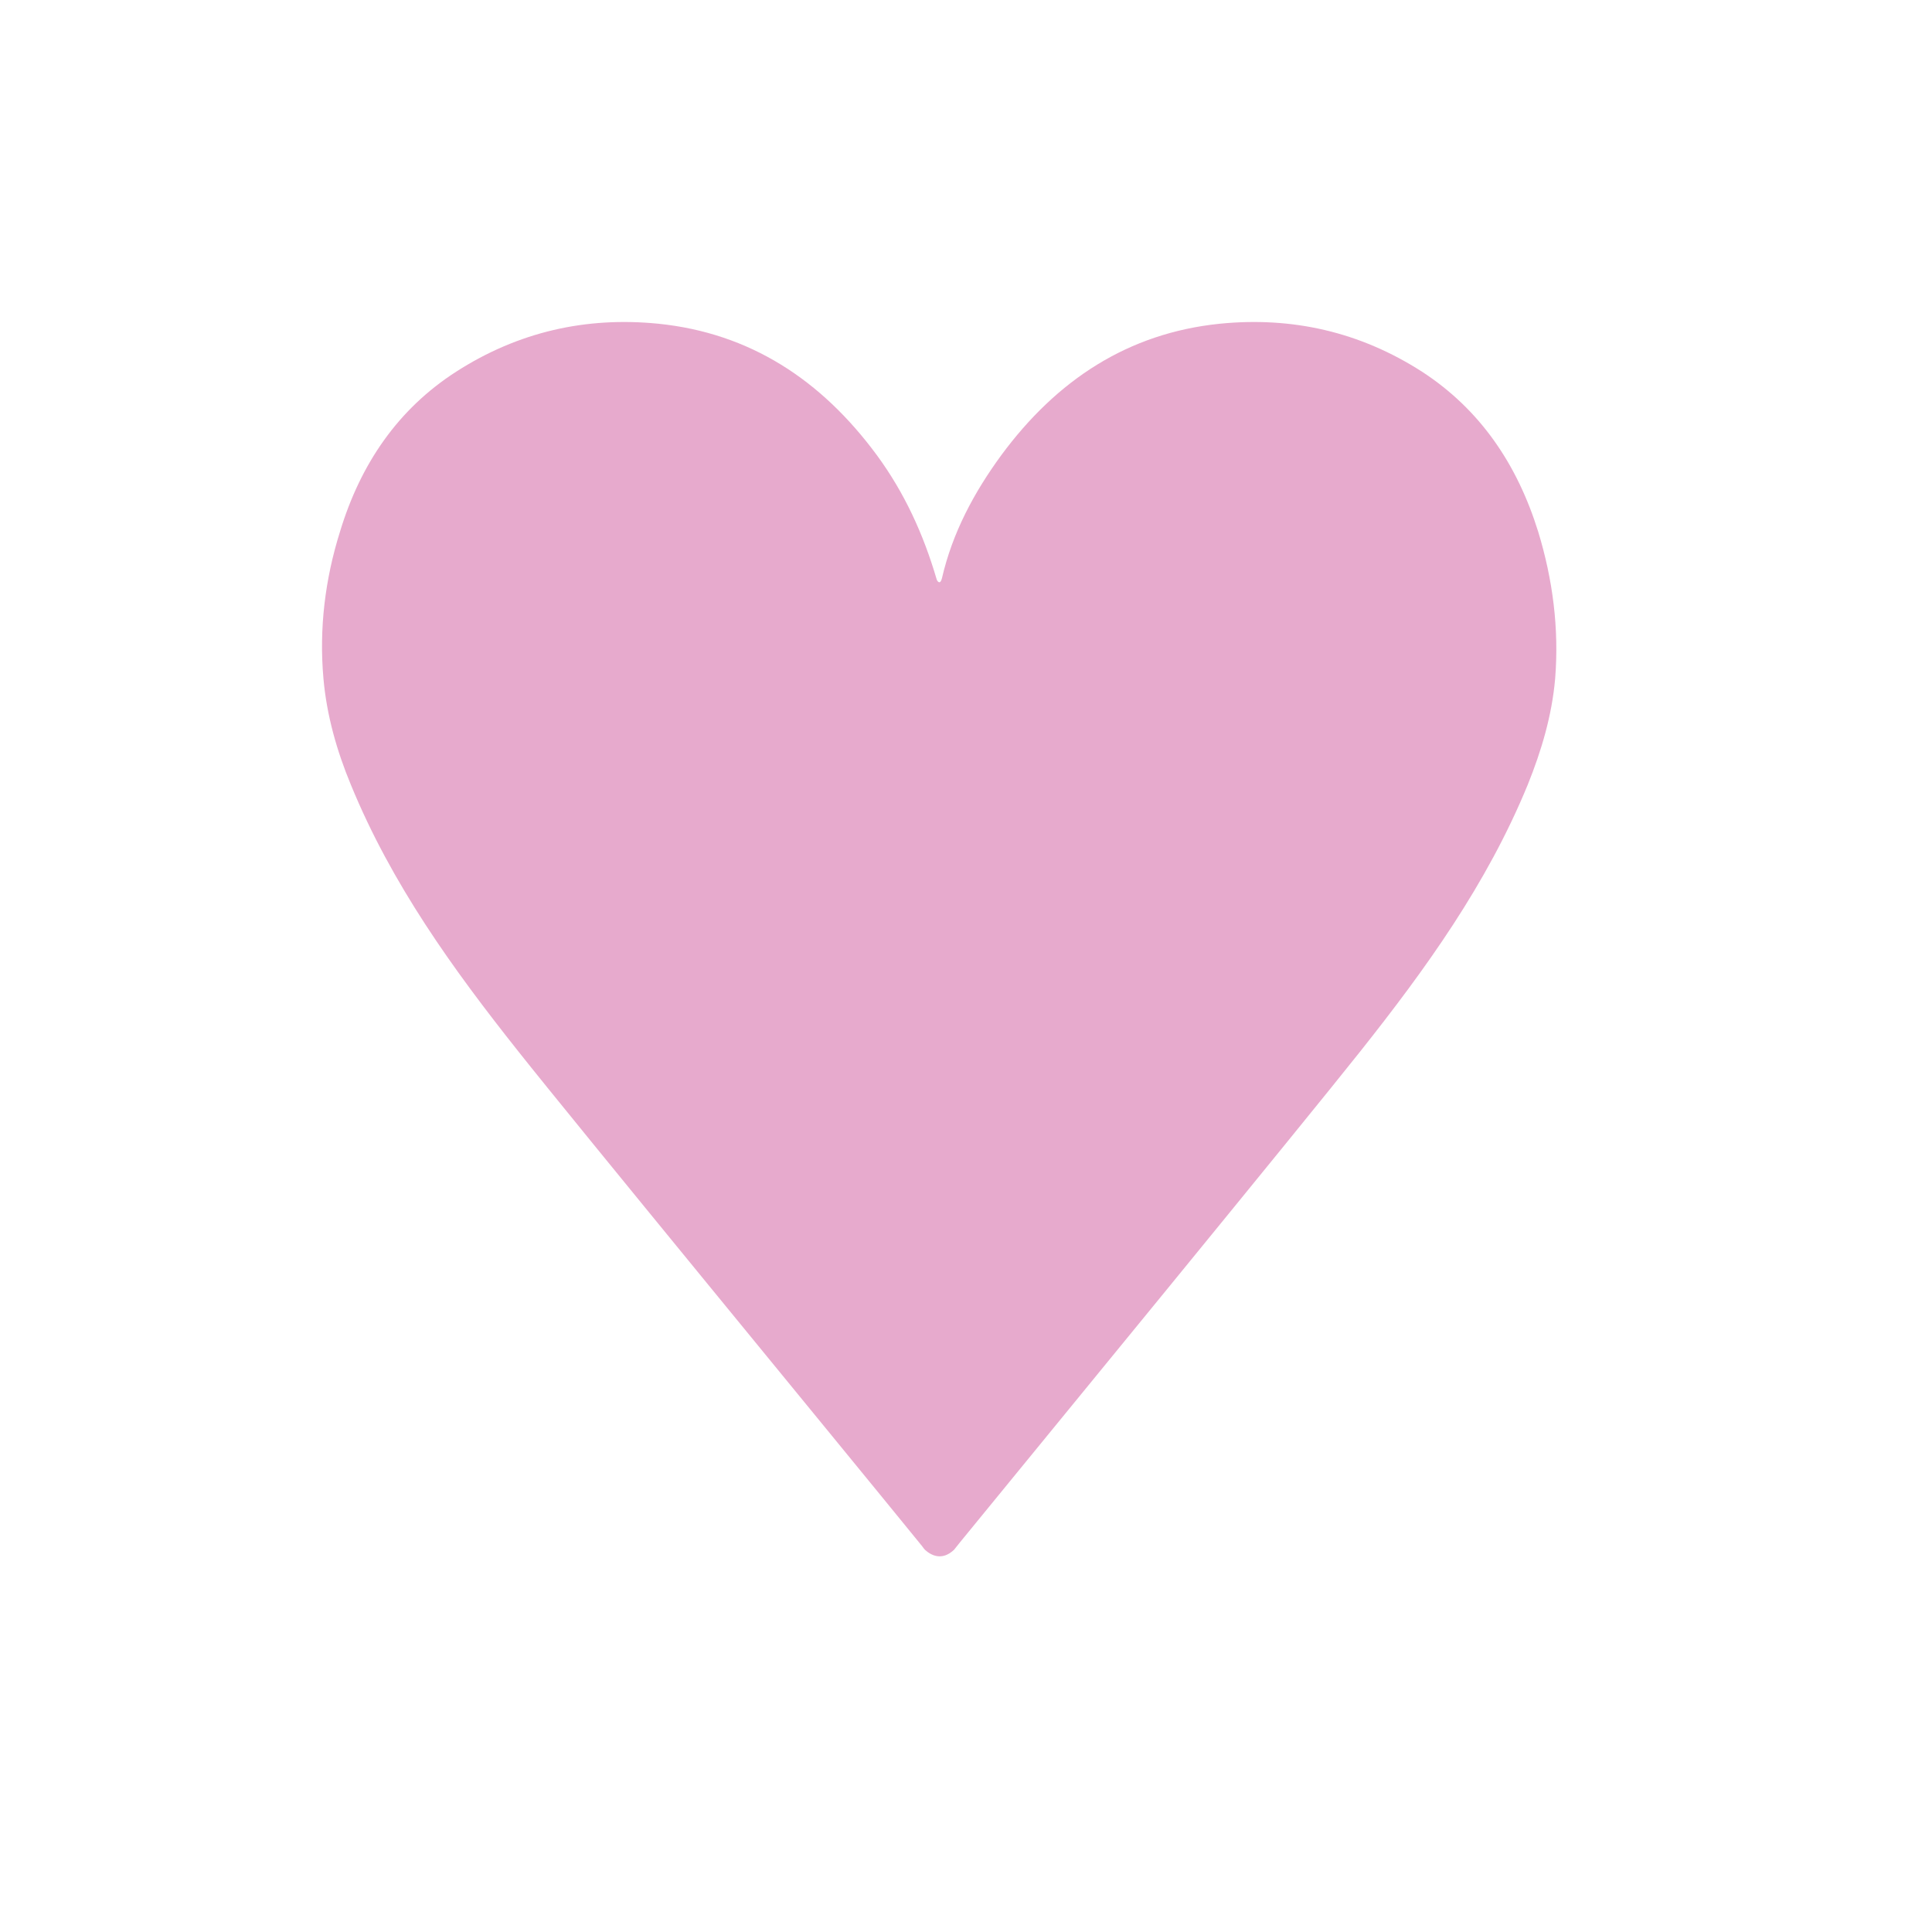 <svg width="36" height="36" viewBox="0 0 36 36" fill="none" xmlns="http://www.w3.org/2000/svg">
<path d="M28.662 9.908C28.271 8.651 27.58 7.63 26.497 6.926C25.339 6.182 24.076 5.898 22.731 6.032C21.024 6.206 19.694 7.076 18.656 8.484C18.152 9.173 17.747 9.924 17.551 10.778C17.521 10.897 17.468 10.842 17.453 10.794C17.205 9.948 16.852 9.181 16.341 8.484C15.303 7.076 13.973 6.206 12.266 6.032C10.921 5.898 9.658 6.182 8.5 6.926C7.417 7.622 6.718 8.643 6.335 9.908C6.057 10.794 5.944 11.712 6.027 12.645C6.087 13.326 6.275 13.99 6.538 14.623C7.297 16.474 8.44 18.056 9.658 19.591C10.71 20.92 15.687 26.971 17.115 28.728C17.13 28.743 17.138 28.759 17.153 28.775C17.183 28.807 17.205 28.846 17.235 28.878C17.348 28.981 17.551 29.091 17.777 28.878C17.814 28.83 17.852 28.783 17.897 28.728C19.333 26.971 24.294 20.92 25.347 19.591C26.565 18.056 27.707 16.474 28.467 14.623C28.722 13.99 28.918 13.334 28.978 12.645C29.053 11.712 28.933 10.794 28.662 9.908Z" fill="#E7AACD"/>
</svg>
